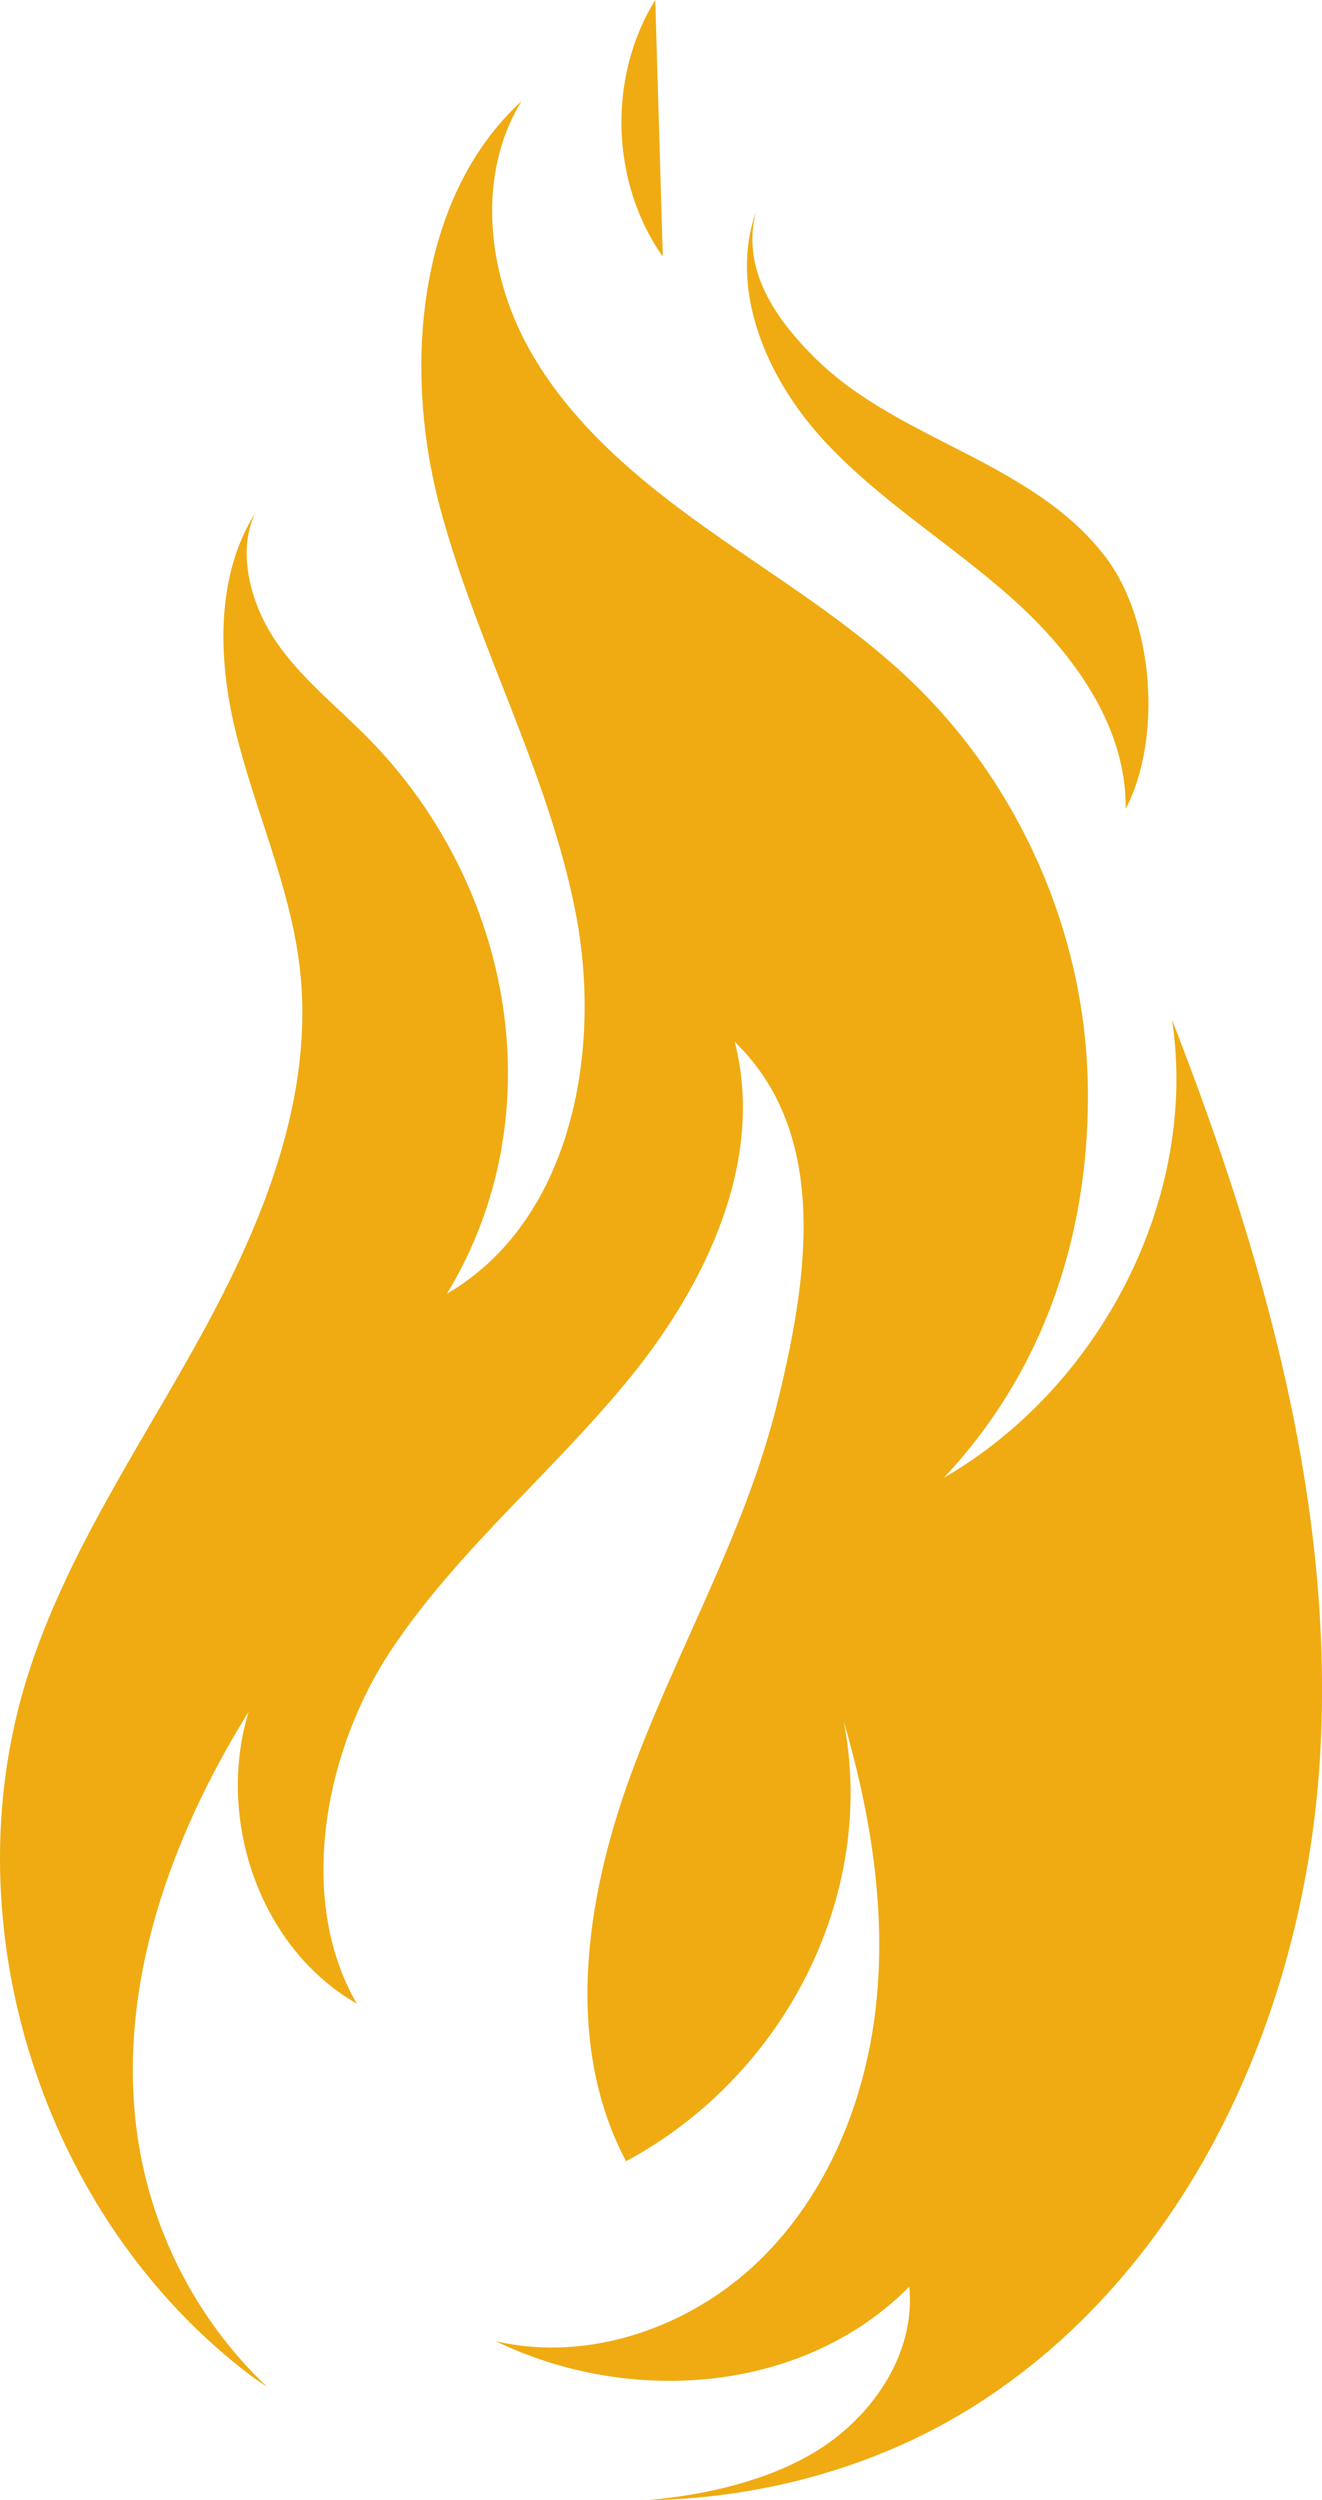 <svg version="1.1" id="图层_1" x="0px" y="0px" width="84.023px" height="158.818px" viewBox="0 0 84.023 158.818" enable-background="new 0 0 84.023 158.818" xml:space="preserve" xmlns="http://www.w3.org/2000/svg" xmlns:xlink="http://www.w3.org/1999/xlink" xmlns:xml="http://www.w3.org/XML/1998/namespace">
  <path fill="#EFAB11" d="M64.265,37.959c3.926,3.487,7.352,8.168,7.278,13.42c2.329-4.429,1.787-11.832-1.177-15.86
	c-2.229-3.031-5.605-4.979-8.948-6.699c-3.345-1.722-6.822-3.353-9.515-5.979c-2.688-2.628-4.813-5.791-3.846-9.426
	c-1.74,4.955,0.639,10.52,4.166,14.409S60.337,34.472,64.265,37.959z M41.647,0c-3.037,4.894-2.84,11.595,0.479,16.301
	C41.956,10.534,41.819,5.767,41.647,0z" class="color c1"/>
  <path fill="#EFAB11" d="M74.493,64.781c1.698,11.354-4.575,23.338-14.508,29.093c6.471-6.878,9.377-15.793,9.146-25.233
	c-0.233-9.44-4.319-18.729-11.12-25.281c-3.926-3.782-8.639-6.625-13.084-9.78c-4.445-3.157-8.754-6.771-11.375-11.554
	c-2.62-4.78-3.261-10.958-0.402-15.602c-6.691,6.128-7.529,17.057-5.184,25.819c2.347,8.765,6.91,16.875,8.629,25.783
	c1.718,8.909-0.35,19.585-8.188,24.153c6.834-11.244,4.283-25.761-4.902-35.184c-2.189-2.245-4.767-4.188-6.367-6.886
	c-1.339-2.254-2.018-5.33-0.889-7.552c-2.513,3.919-2.417,9.188-1.3,13.801c1.234,5.103,3.518,9.964,4.109,15.179
	c0.922,8.1-2.323,16.088-6.247,23.231C8.89,91.915,4.181,98.737,1.737,106.513c-4.956,15.777,0.979,34.367,14.159,44.355
	c0.353,0.266,0.725,0.499,1.083,0.75c-4.582-4.318-7.54-10.21-8.313-16.471c-1.141-9.229,2.224-18.515,7.135-26.409
	c-2.082,6.817,0.693,14.984,6.873,18.536c-3.854-6.659-2.05-16.129,2.229-22.524c4.279-6.395,10.371-11.35,15.213-17.331
	c4.841-5.981,8.505-13.795,6.579-21.245c6.044,5.853,4.696,15.019,2.65,23.179s-6.384,15.543-9.273,23.441
	c-2.89,7.9-4.216,17.056-0.282,24.491c9.997-5.37,15.984-16.807,13.835-27.949c1.705,5.84,2.709,11.969,2.057,18.018
	s-3.072,12.033-7.445,16.262c-4.373,4.229-10.818,6.478-16.743,5.096c8.579,4.143,19.591,3.315,26.293-3.457
	c0.437,4.271-2.397,8.372-6.092,10.559c-2.882,1.706-6.652,2.67-10.632,3.007c7.541-0.113,15.043-2.19,21.367-6.318
	c13.405-8.751,20.547-25.023,21.474-41.006C84.83,95.512,80.296,79.702,74.493,64.781z" class="color c1"/>
</svg>